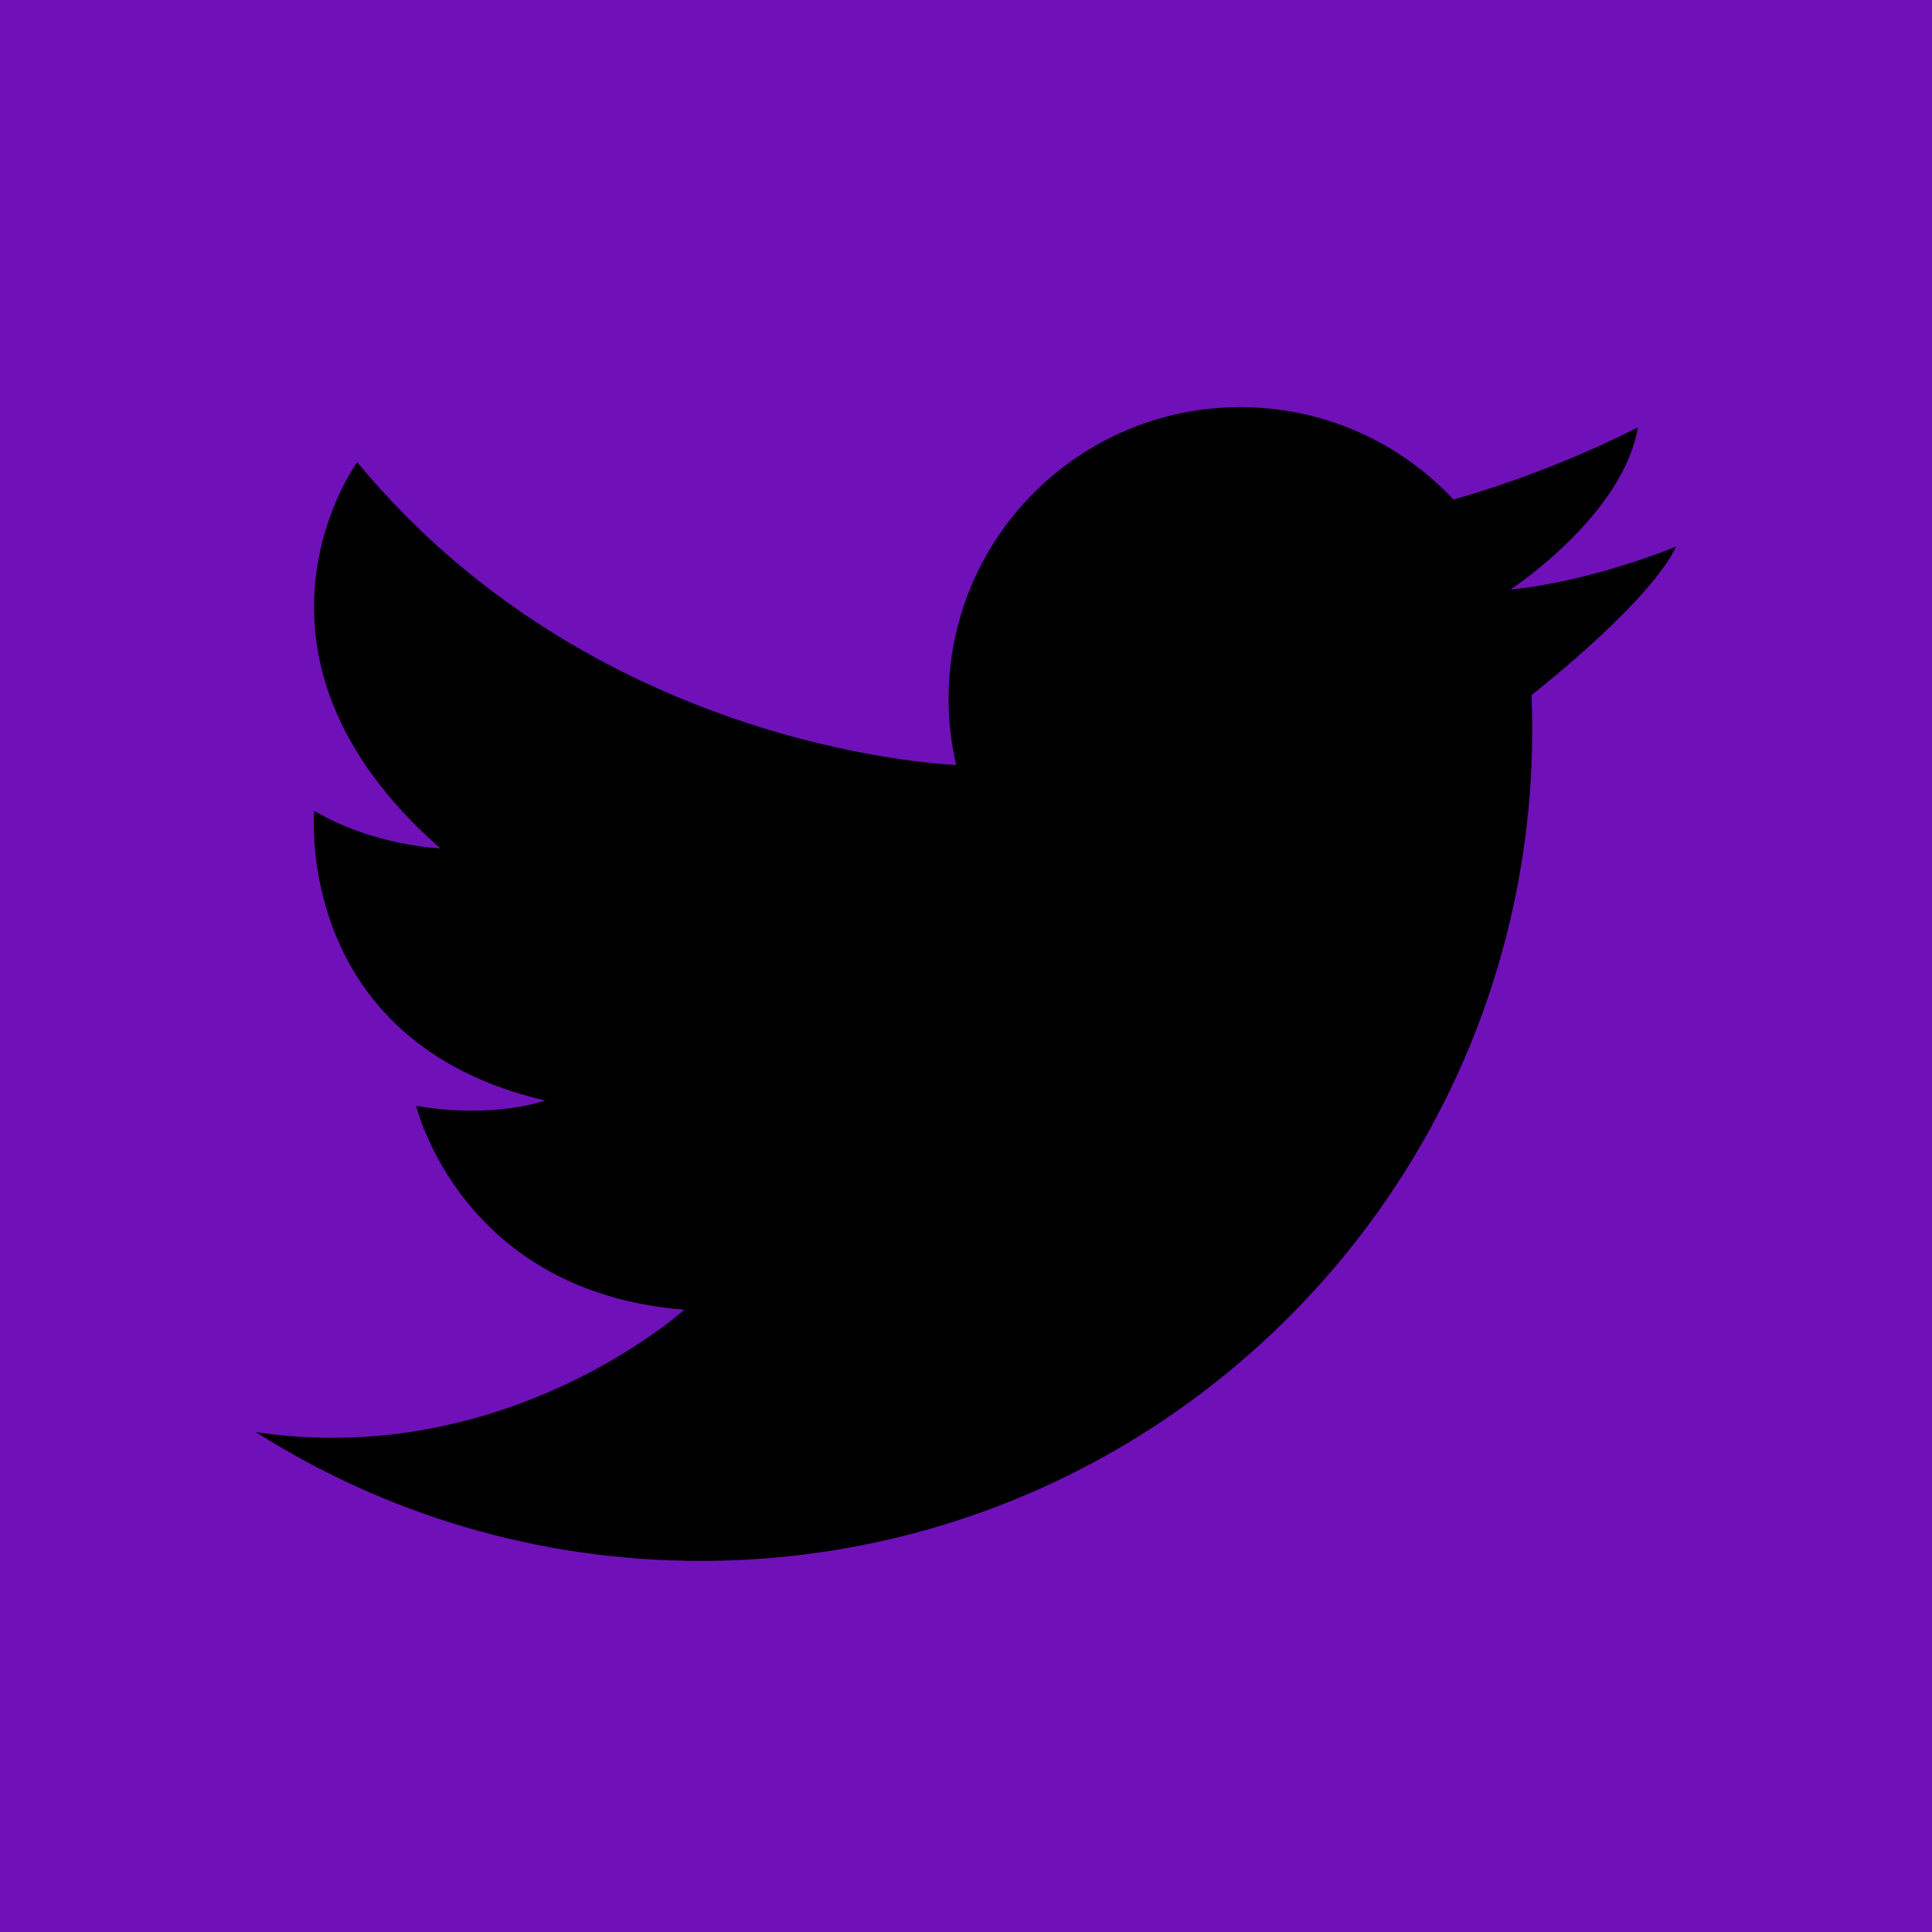 <svg width="100" height="100" viewBox="0 0 100 100" fill="none" xmlns="http://www.w3.org/2000/svg">
<path d="M100 0H0V100H100V0Z" fill="#6F10B9"/>
<path d="M13.248 74.128C19.904 78.349 27.798 80.791 36.261 80.791C60.036 80.791 79.308 61.517 79.308 37.744C79.308 37.15 79.296 36.561 79.273 35.974C80.133 35.297 85.451 31.034 86.755 28.294C86.755 28.294 82.436 30.089 78.209 30.512C78.201 30.512 78.19 30.514 78.182 30.514C78.182 30.514 78.19 30.509 78.205 30.499C78.594 30.239 84.04 26.532 84.777 22.115C84.777 22.115 81.722 23.746 77.445 25.172C76.737 25.408 75.995 25.639 75.231 25.853C72.474 22.911 68.555 21.074 64.205 21.074C55.861 21.074 49.099 27.834 49.099 36.172C49.099 37.348 49.234 38.493 49.491 39.593C48.325 39.545 30.568 38.549 18.488 23.921C18.488 23.921 11.268 33.777 22.79 43.912C22.79 43.912 19.288 43.772 16.266 41.967C16.266 41.967 15.156 53.907 28.204 56.96C28.204 56.96 25.637 57.932 21.541 57.239C21.541 57.239 23.831 66.887 35.424 67.788C35.424 67.788 26.257 76.07 13.244 74.127L13.248 74.128Z" fill="black"/>
</svg>
